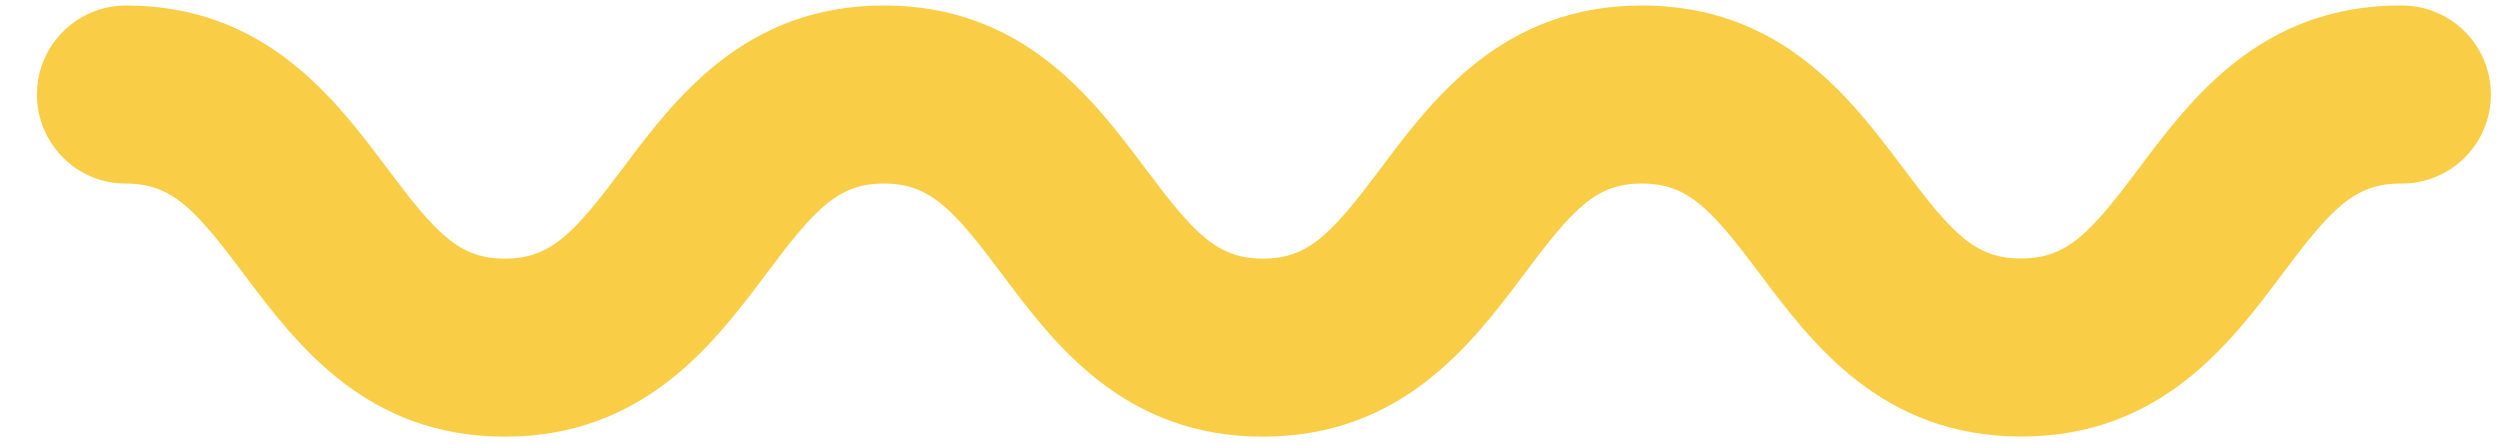 <svg width="62" height="11" viewBox="0 0 62 11" fill="none" xmlns="http://www.w3.org/2000/svg">
<path d="M1.561 3.906C1.253 3.597 1.043 3.204 0.957 2.776C0.872 2.348 0.916 1.904 1.082 1.501C1.249 1.098 1.532 0.753 1.894 0.51C2.257 0.267 2.683 0.137 3.12 0.136C6.574 0.136 8.304 2.447 9.591 4.159C10.815 5.795 11.383 6.414 12.52 6.414C13.657 6.414 14.231 5.795 15.456 4.159C16.727 2.463 18.466 0.136 21.92 0.136C25.374 0.136 27.104 2.447 28.391 4.159C29.615 5.795 30.184 6.414 31.32 6.414C32.457 6.414 33.029 5.792 34.256 4.159C35.524 2.46 37.267 0.136 40.721 0.136C44.175 0.136 45.905 2.447 47.192 4.159C48.416 5.795 48.984 6.414 50.124 6.41C51.264 6.407 51.833 5.795 53.057 4.159C54.328 2.463 56.067 0.136 59.528 0.136C59.821 0.131 60.112 0.185 60.384 0.293C60.657 0.402 60.905 0.564 61.114 0.769C61.323 0.975 61.489 1.22 61.602 1.49C61.716 1.761 61.774 2.051 61.774 2.344C61.774 2.637 61.716 2.928 61.602 3.198C61.489 3.469 61.323 3.714 61.114 3.919C60.905 4.125 60.657 4.287 60.384 4.395C60.112 4.504 59.821 4.557 59.528 4.552C58.388 4.555 57.816 5.171 56.592 6.807C55.321 8.503 53.581 10.829 50.124 10.826C46.667 10.823 44.94 8.515 43.656 6.807C42.432 5.171 41.861 4.555 40.721 4.552C39.581 4.549 39.016 5.171 37.791 6.807C36.517 8.506 34.775 10.829 31.32 10.829C27.866 10.829 26.136 8.518 24.856 6.807C23.632 5.171 23.057 4.552 21.92 4.552C20.784 4.552 20.215 5.171 18.991 6.807C17.717 8.506 15.974 10.829 12.52 10.829C9.066 10.829 7.339 8.515 6.055 6.807C4.828 5.167 4.26 4.555 3.12 4.552C2.83 4.553 2.543 4.497 2.276 4.386C2.008 4.275 1.765 4.112 1.561 3.906Z" fill="#F9CE46"/>
</svg>
